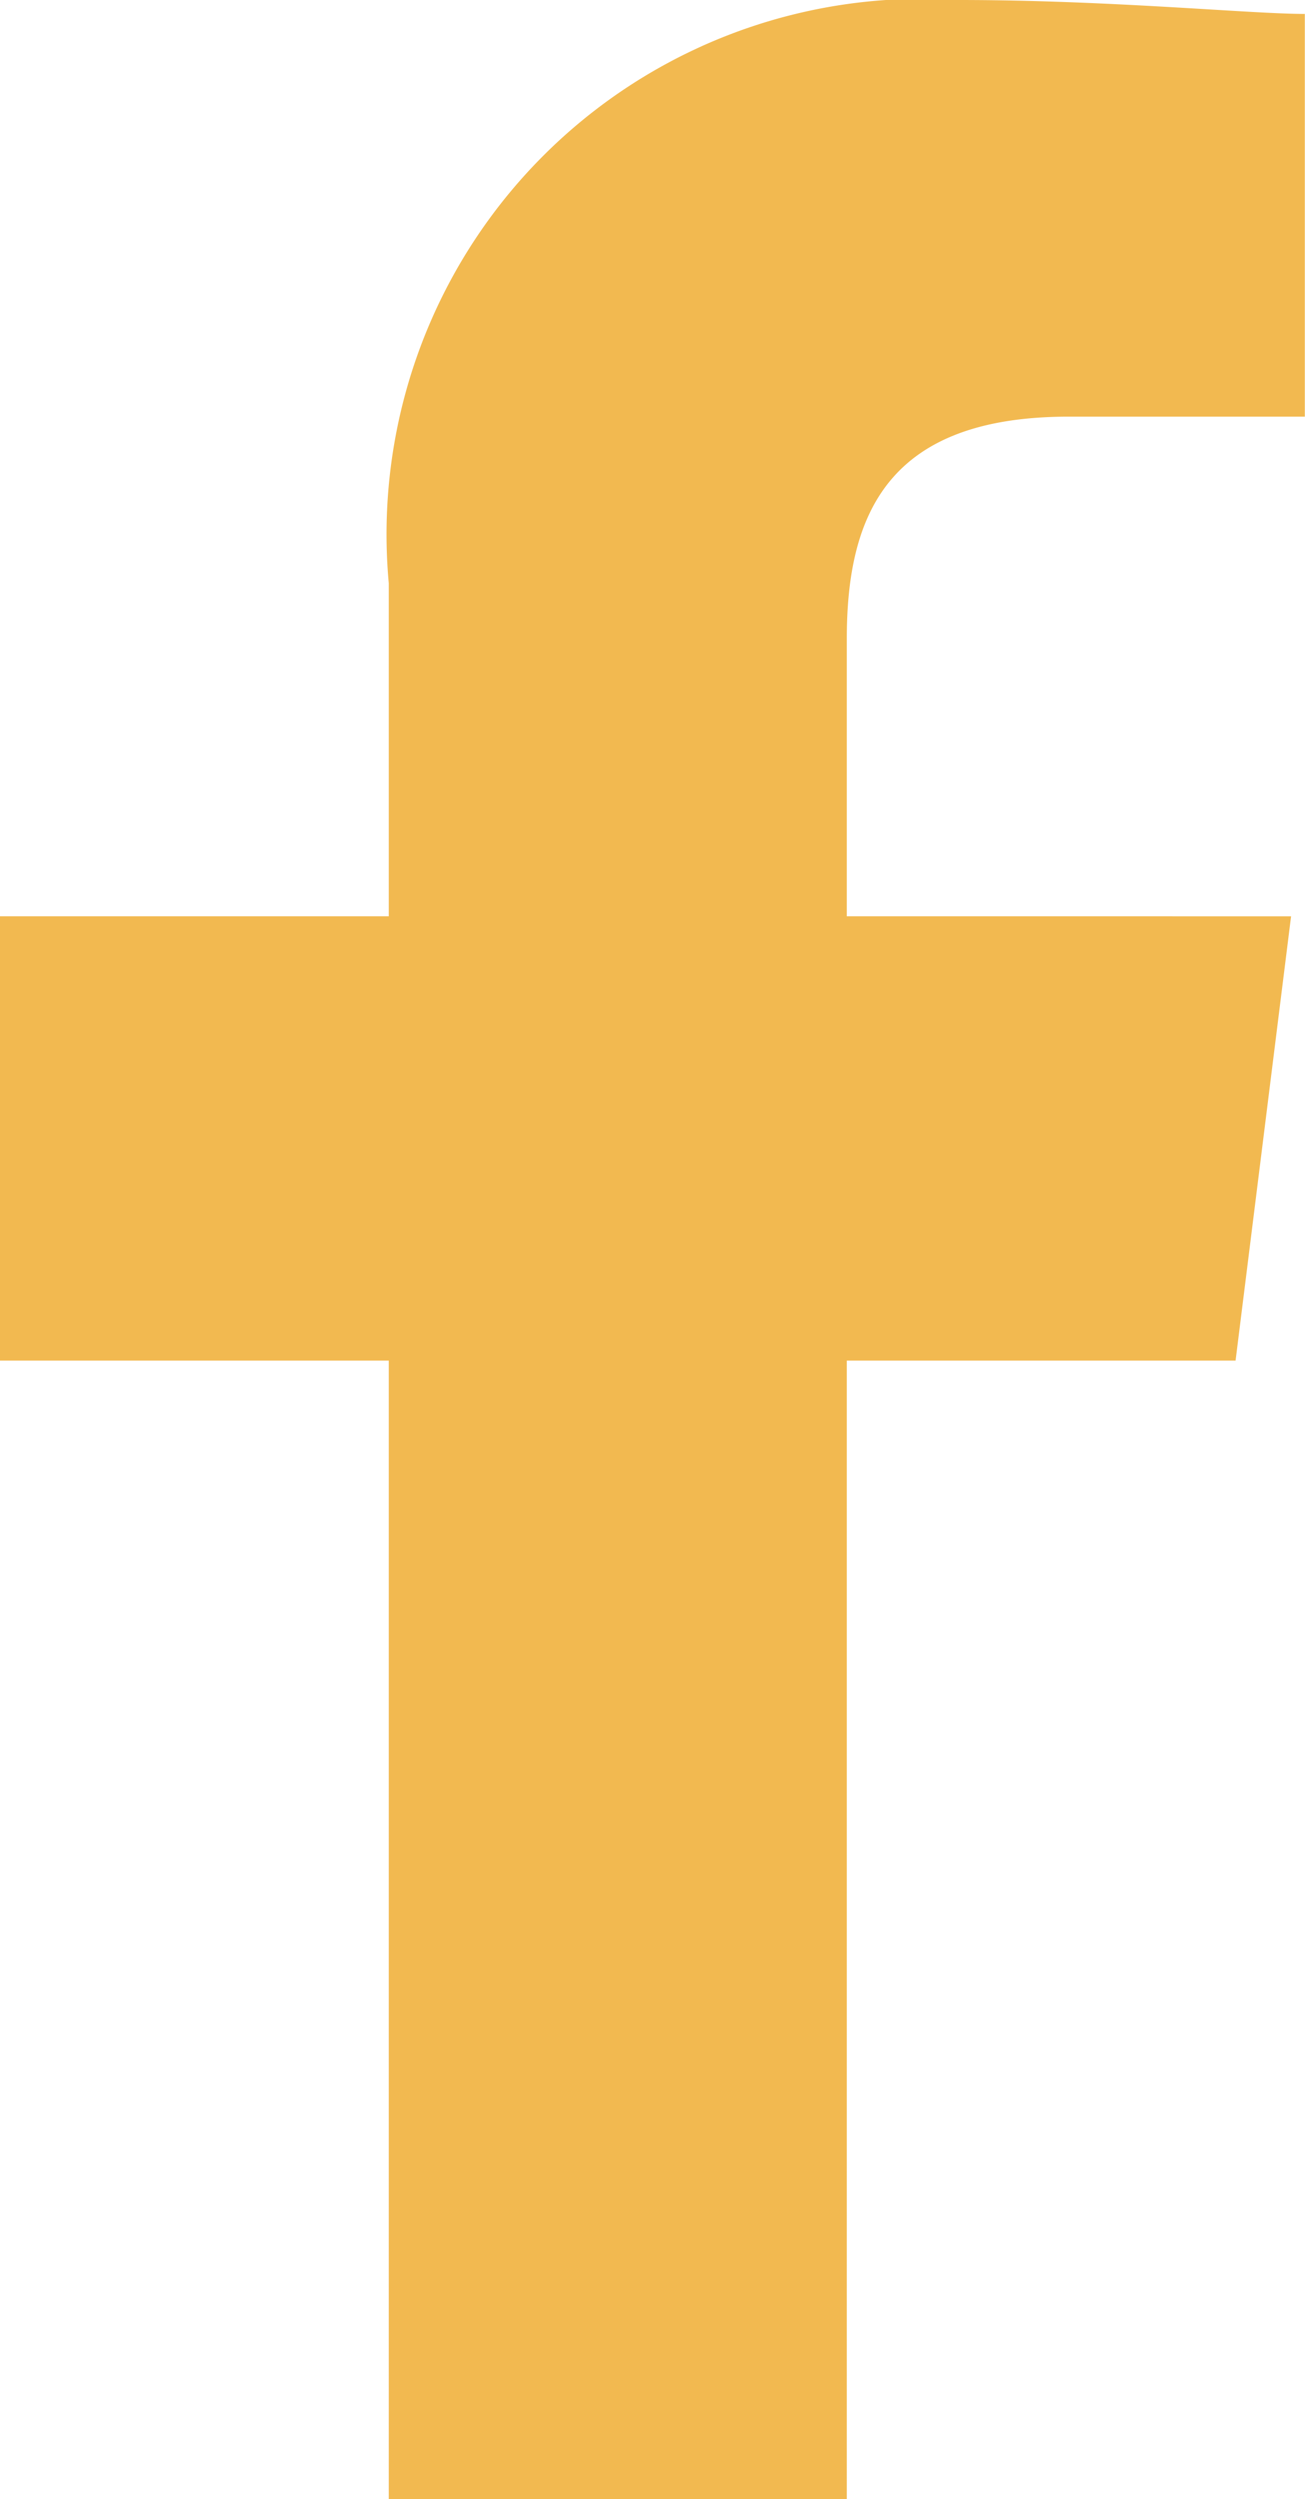 <svg xmlns="http://www.w3.org/2000/svg" width="7.311" height="14" viewBox="0 0 7.311 14">
  <path id="Path_38" data-name="Path 38" d="M84.744,14V7.622h2.178l.311-2.489H84.744V3.578c0-.7.233-1.244,1.244-1.244h1.322V.078C87,.078,86.222,0,85.367,0a3,3,0,0,0-3.189,3.267V5.133H80V7.622h2.178V14Z" transform="translate(-80)" fill="#f2b950" fill-rule="evenodd"/>
</svg>
